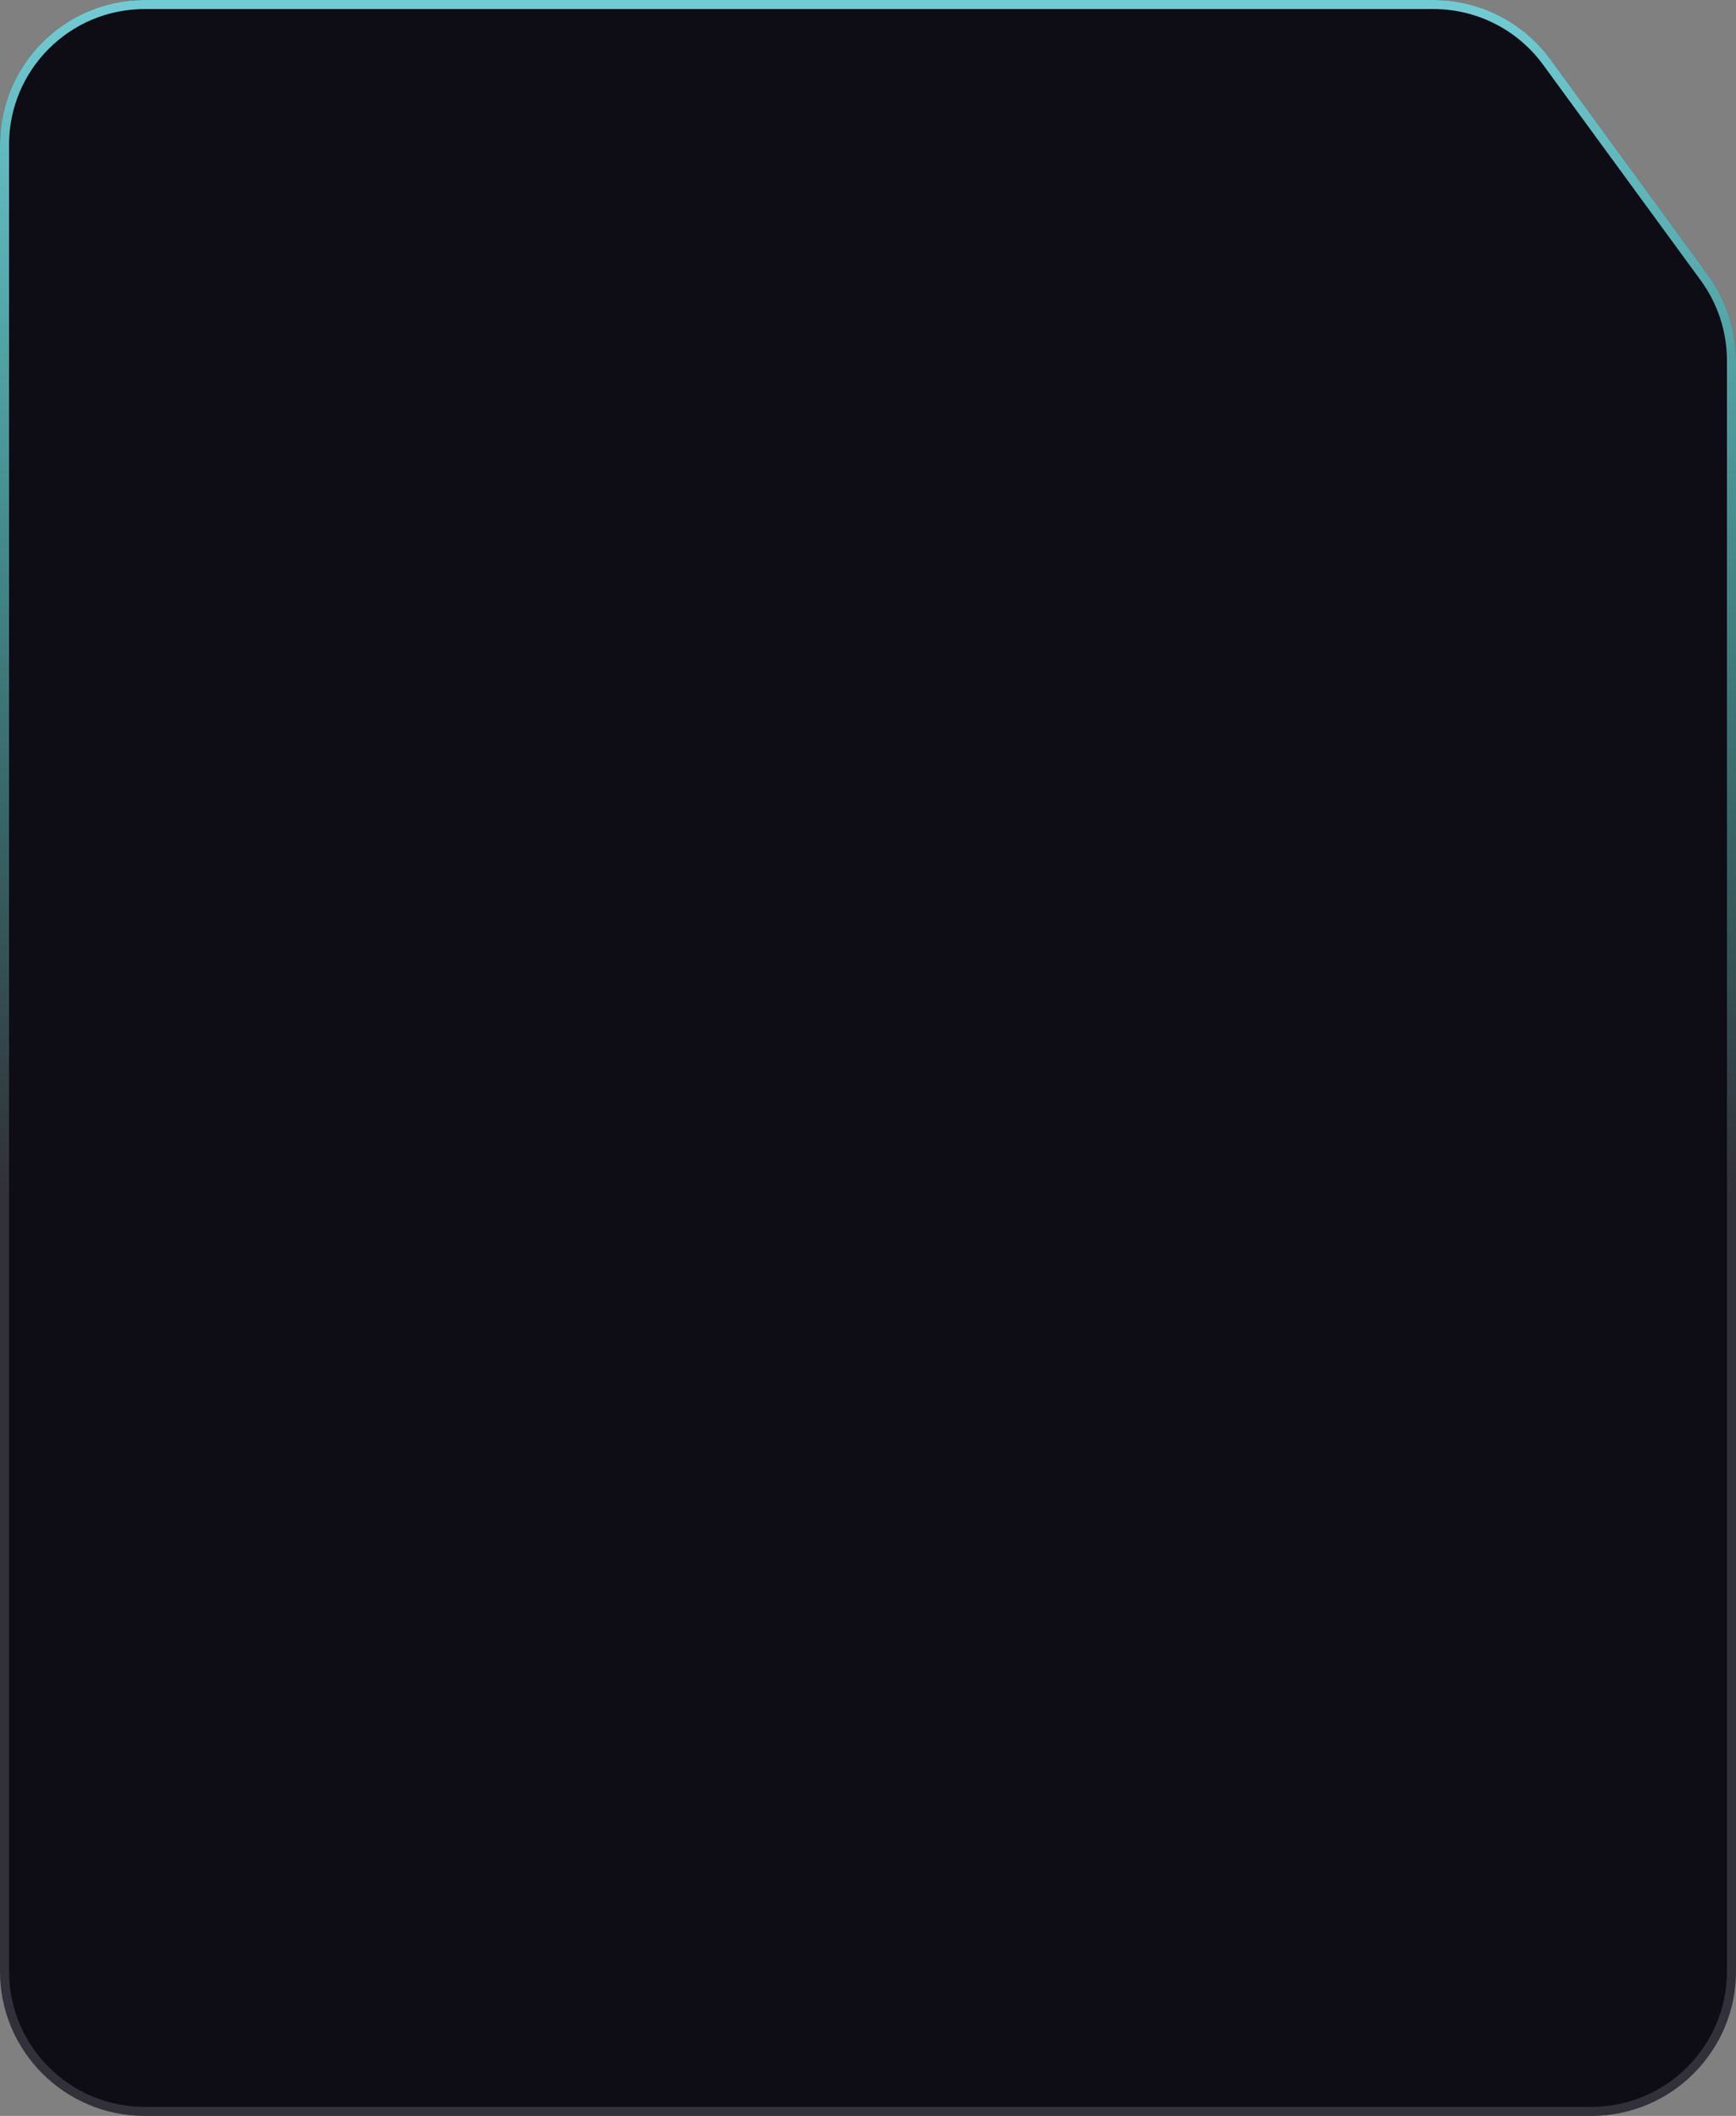 <svg xmlns="http://www.w3.org/2000/svg" width="288" height="351" viewBox="0 0 288 351" fill="none">
  <rect x="0" y="0" width="288" height="351" fill="#808080" stroke="none"/>
  <path d="M237.823 0H24C10.745 0 0 10.745 0 24V327C0 340.255 10.745 351 24 351H264C277.255 351 288 340.255 288 327V59.811C288 54.719 286.38 49.759 283.376 45.649L257.199 9.837C252.68 3.655 245.482 0 237.823 0Z" fill="#0E0C15"/>
  <path d="M24 0.75H237.823C245.242 0.75 252.216 4.29 256.594 10.28L282.77 46.091C285.681 50.074 287.25 54.879 287.25 59.811V327C287.25 339.841 276.841 350.25 264 350.25H24C11.159 350.25 0.75 339.841 0.75 327V24C0.75 11.159 11.159 0.75 24 0.75Z" stroke="white" stroke-opacity="0.15" stroke-width="1.5"/>
  <path d="M24 0.75H237.823C245.242 0.75 252.216 4.29 256.594 10.28L282.77 46.091C285.681 50.074 287.25 54.879 287.25 59.811V327C287.25 339.841 276.841 350.25 264 350.25H24C11.159 350.25 0.75 339.841 0.75 327V24C0.75 11.159 11.159 0.75 24 0.75Z" stroke="url(#paint0_linear_434_69)" stroke-opacity="0.85" stroke-width="1.5"/>
  <defs>
    <linearGradient id="paint0_linear_434_69" x1="144" y1="0" x2="144" y2="351" gradientUnits="userSpaceOnUse">
      <stop stop-color="#7DE7EE"/>
      <stop offset="0.563" stop-color="#33FFE7" stop-opacity="0"/>
    </linearGradient>
  </defs>
</svg>